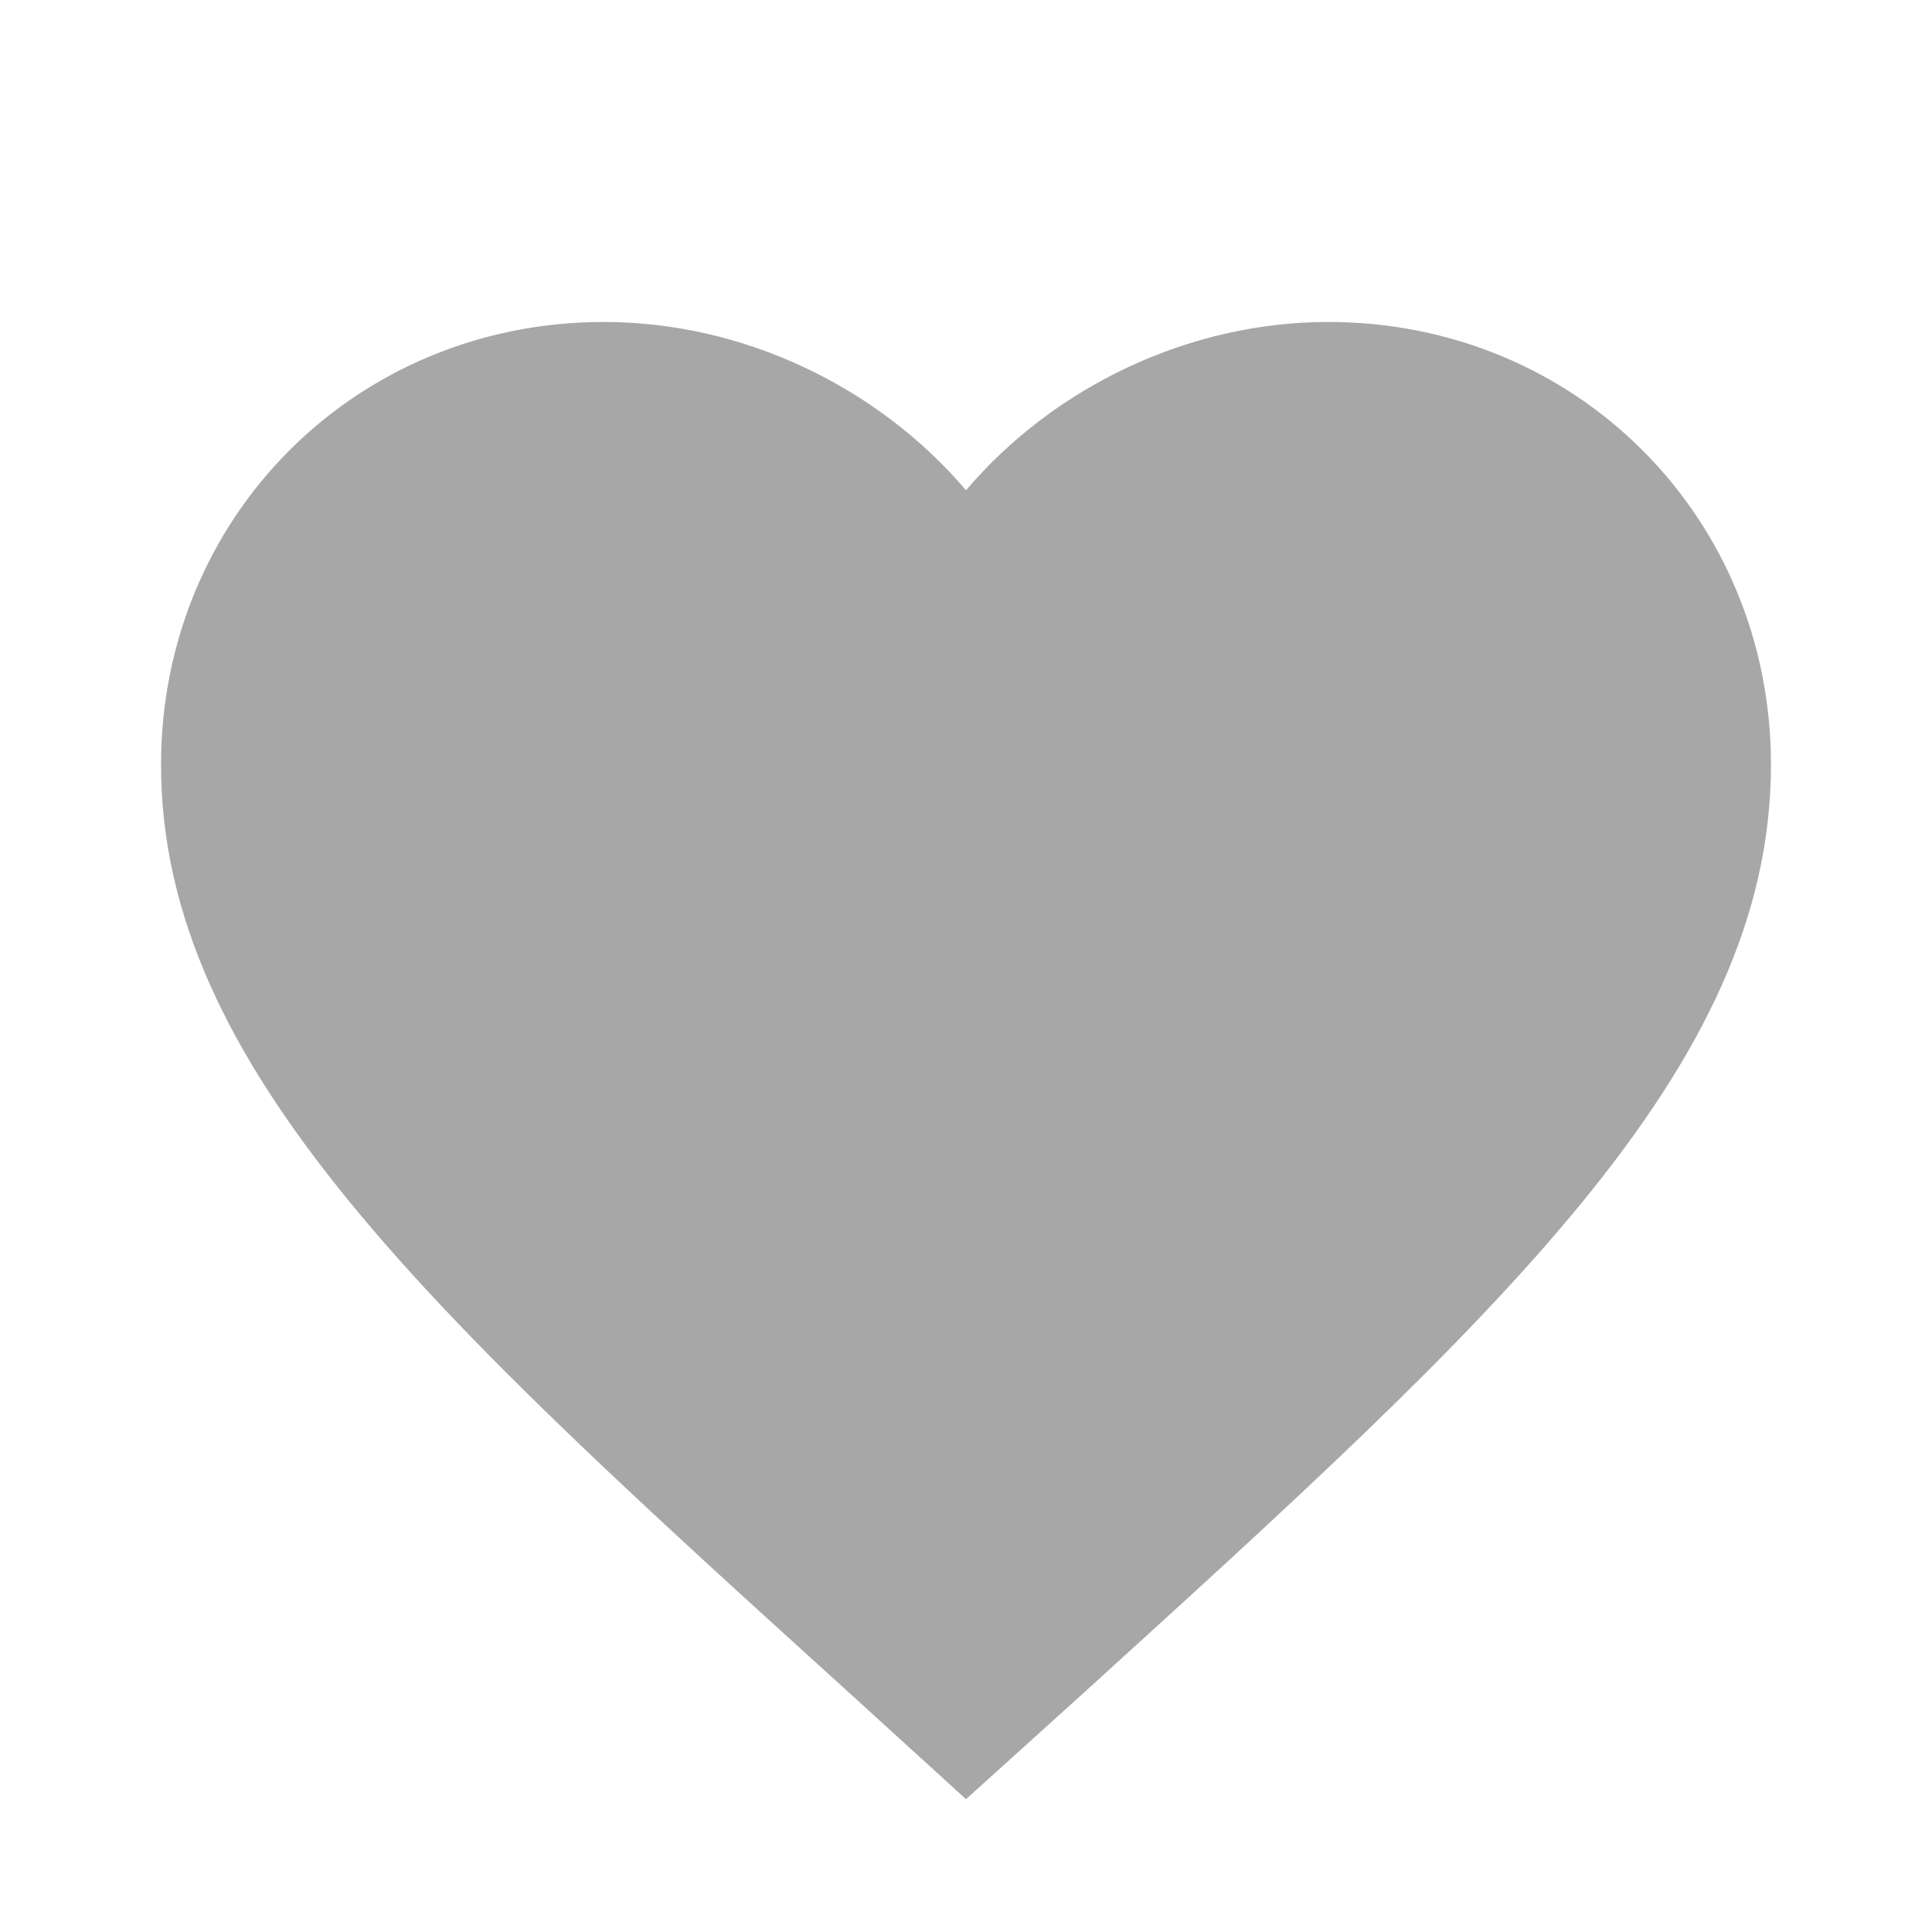 <svg width="20" height="20" viewBox="0 0 20 20" fill="none" xmlns="http://www.w3.org/2000/svg">
<g id="solid">
<path id="Vector" d="M10 18.625L8.792 17.525C4.5 13.633 1.667 11.067 1.667 7.917C1.667 5.35 3.683 3.333 6.25 3.333C7.7 3.333 9.092 4.008 10 5.075C10.908 4.008 12.3 3.333 13.75 3.333C16.317 3.333 18.333 5.35 18.333 7.917C18.333 11.067 15.5 13.633 11.208 17.534L10 18.625Z" fill="#A7A7A7"/>
</g>
</svg>
